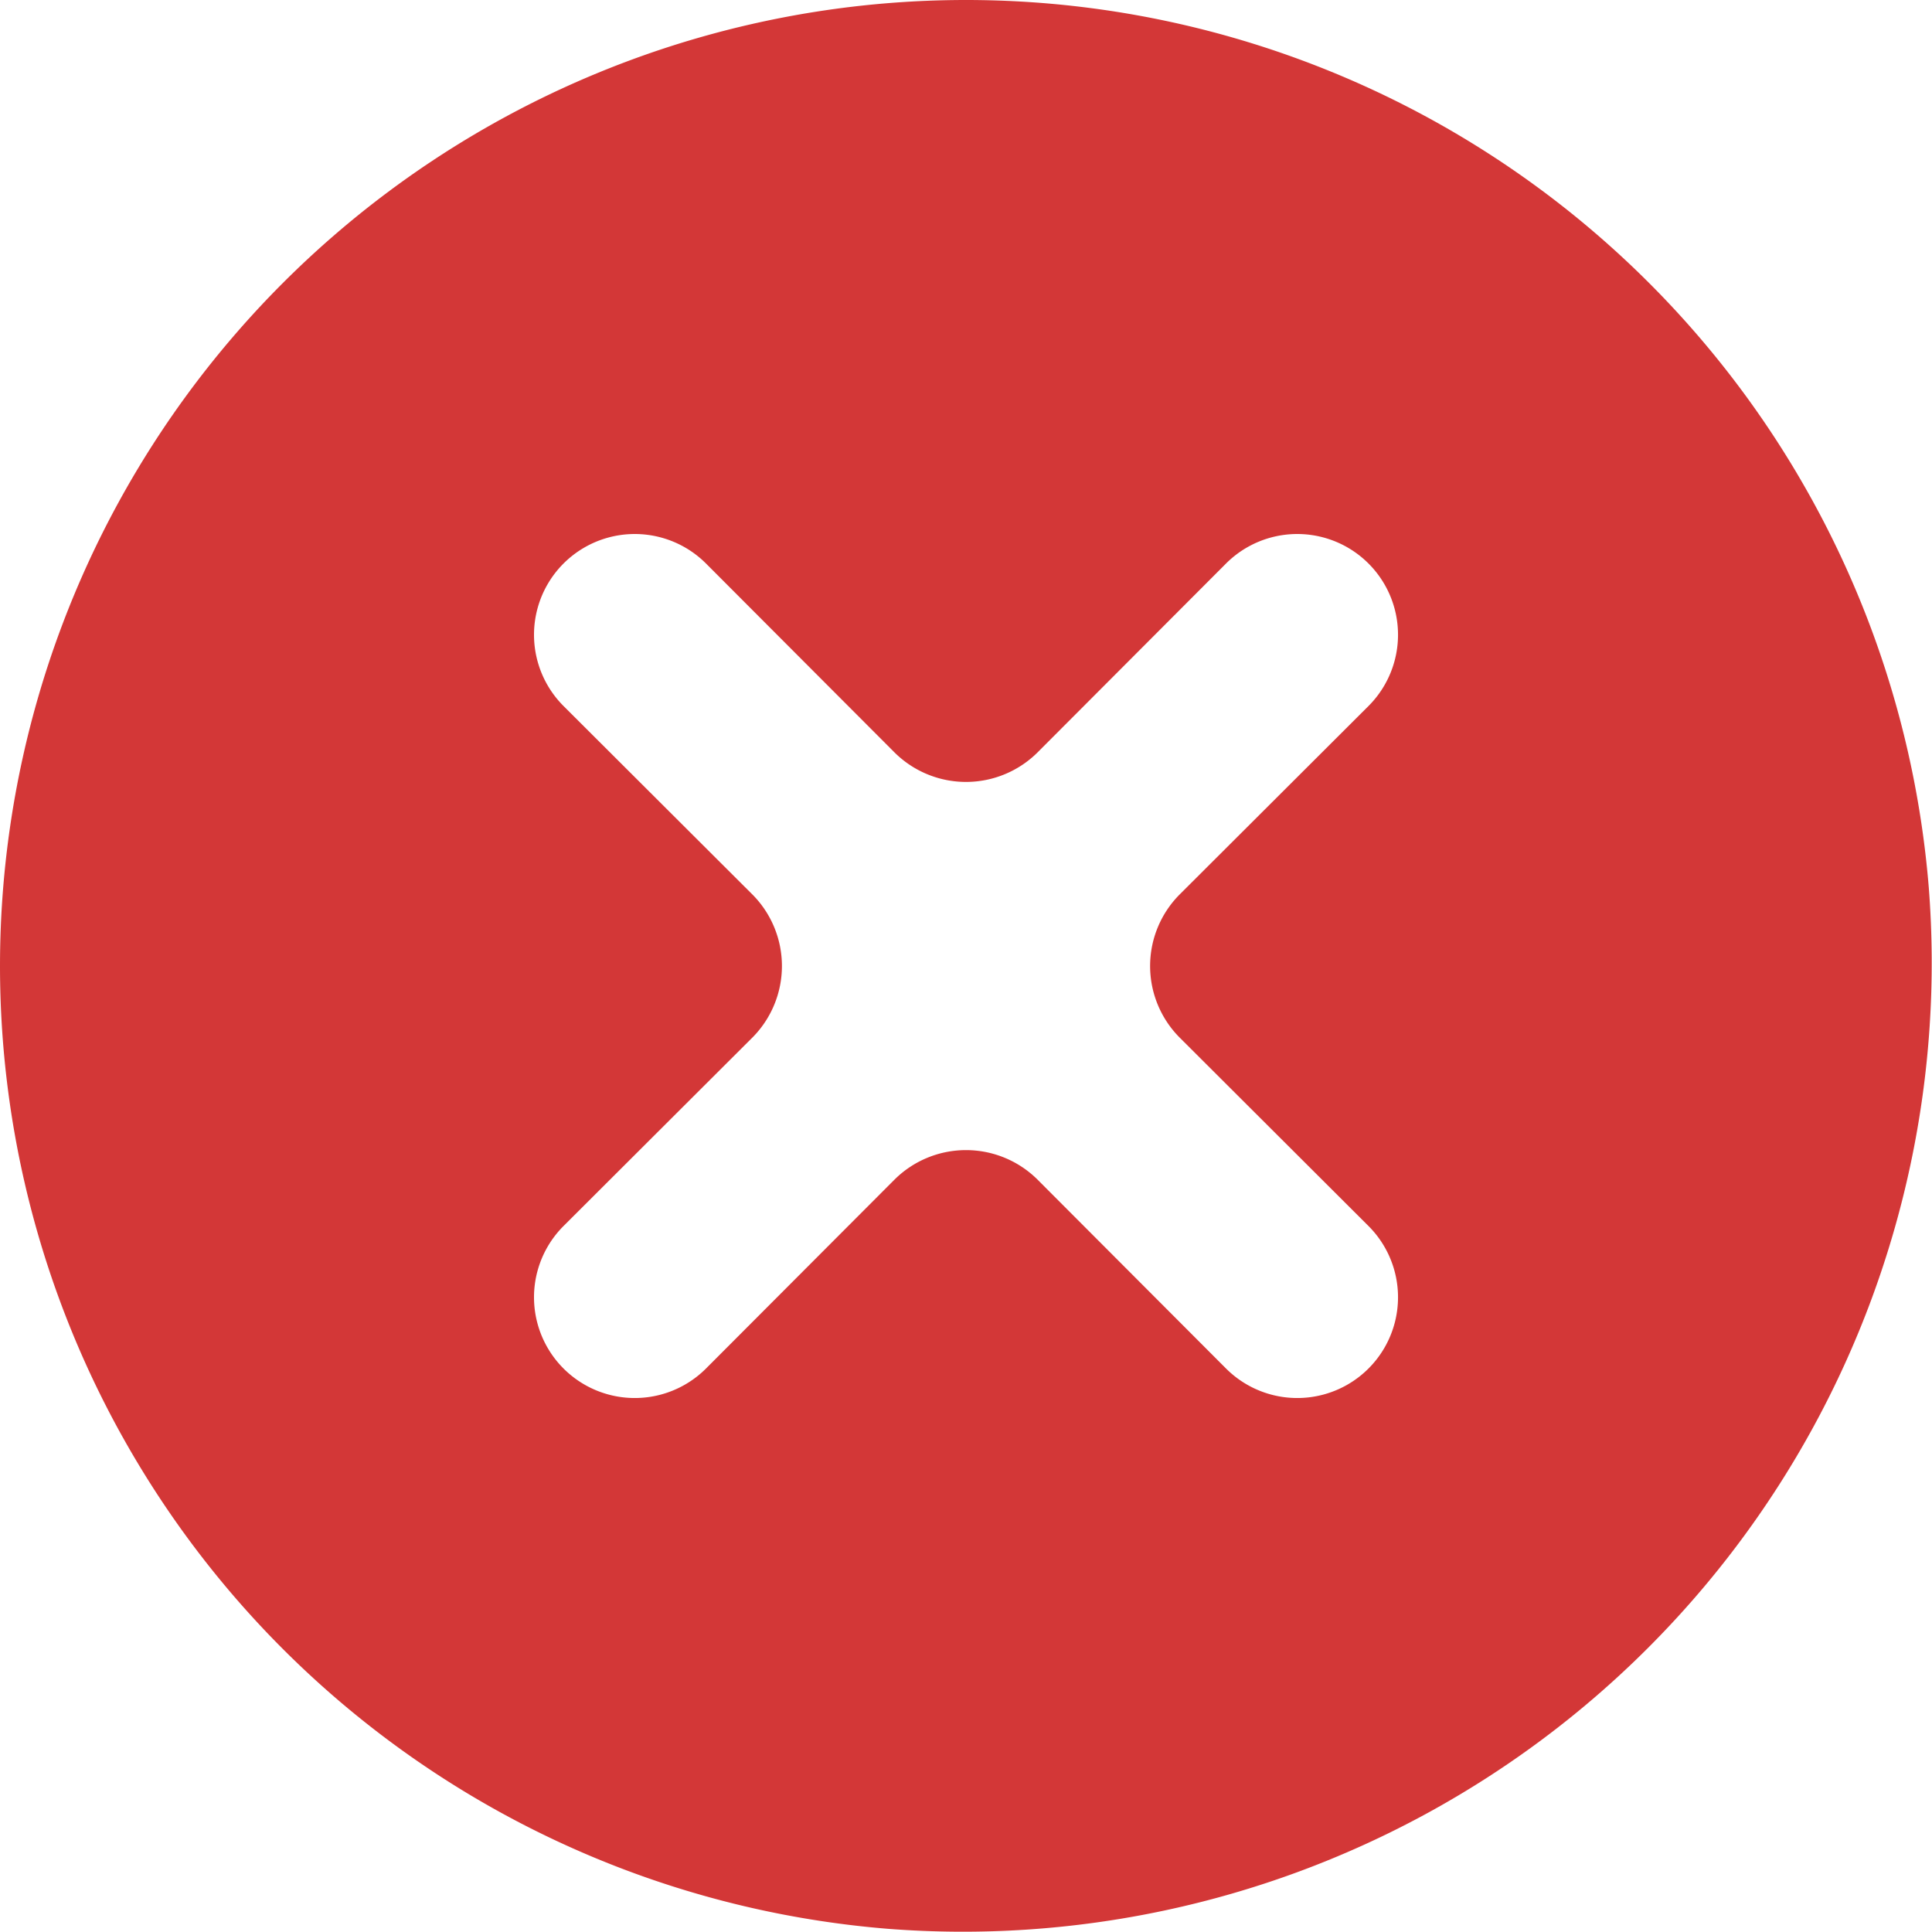 <?xml version="1.0" standalone="no"?><!DOCTYPE svg PUBLIC "-//W3C//DTD SVG 1.1//EN" "http://www.w3.org/Graphics/SVG/1.1/DTD/svg11.dtd"><svg t="1652779985844" class="icon" viewBox="0 0 1024 1024" version="1.1" xmlns="http://www.w3.org/2000/svg" p-id="5763" xmlns:xlink="http://www.w3.org/1999/xlink" width="200" height="200"><defs><style type="text/css">@font-face { font-family: feedback-iconfont; src: url("//at.alicdn.com/t/font_1031158_u69w8yhxdu.woff2?t=1630033759944") format("woff2"), url("//at.alicdn.com/t/font_1031158_u69w8yhxdu.woff?t=1630033759944") format("woff"), url("//at.alicdn.com/t/font_1031158_u69w8yhxdu.ttf?t=1630033759944") format("truetype"); }
</style></defs><path d="M1022.293 470.41a511.991 511.991 0 1 0-551.883 551.883 513.484 513.484 0 0 0 551.883-551.883zM625.074 549.768l100.265 100.052A53.332 53.332 0 1 1 649.82 725.339l-100.052-100.265a53.759 53.759 0 0 0-75.519 0L374.198 725.339A53.332 53.332 0 1 1 298.68 649.82l100.265-100.052a53.759 53.759 0 0 0 0-75.519L298.68 374.198A53.332 53.332 0 0 1 374.198 298.68l100.052 100.265a53.759 53.759 0 0 0 75.519 0l100.052-100.265A53.332 53.332 0 1 1 725.339 374.198l-100.265 100.052a53.759 53.759 0 0 0 0 75.519z" fill="#D33737" p-id="5764"></path></svg>